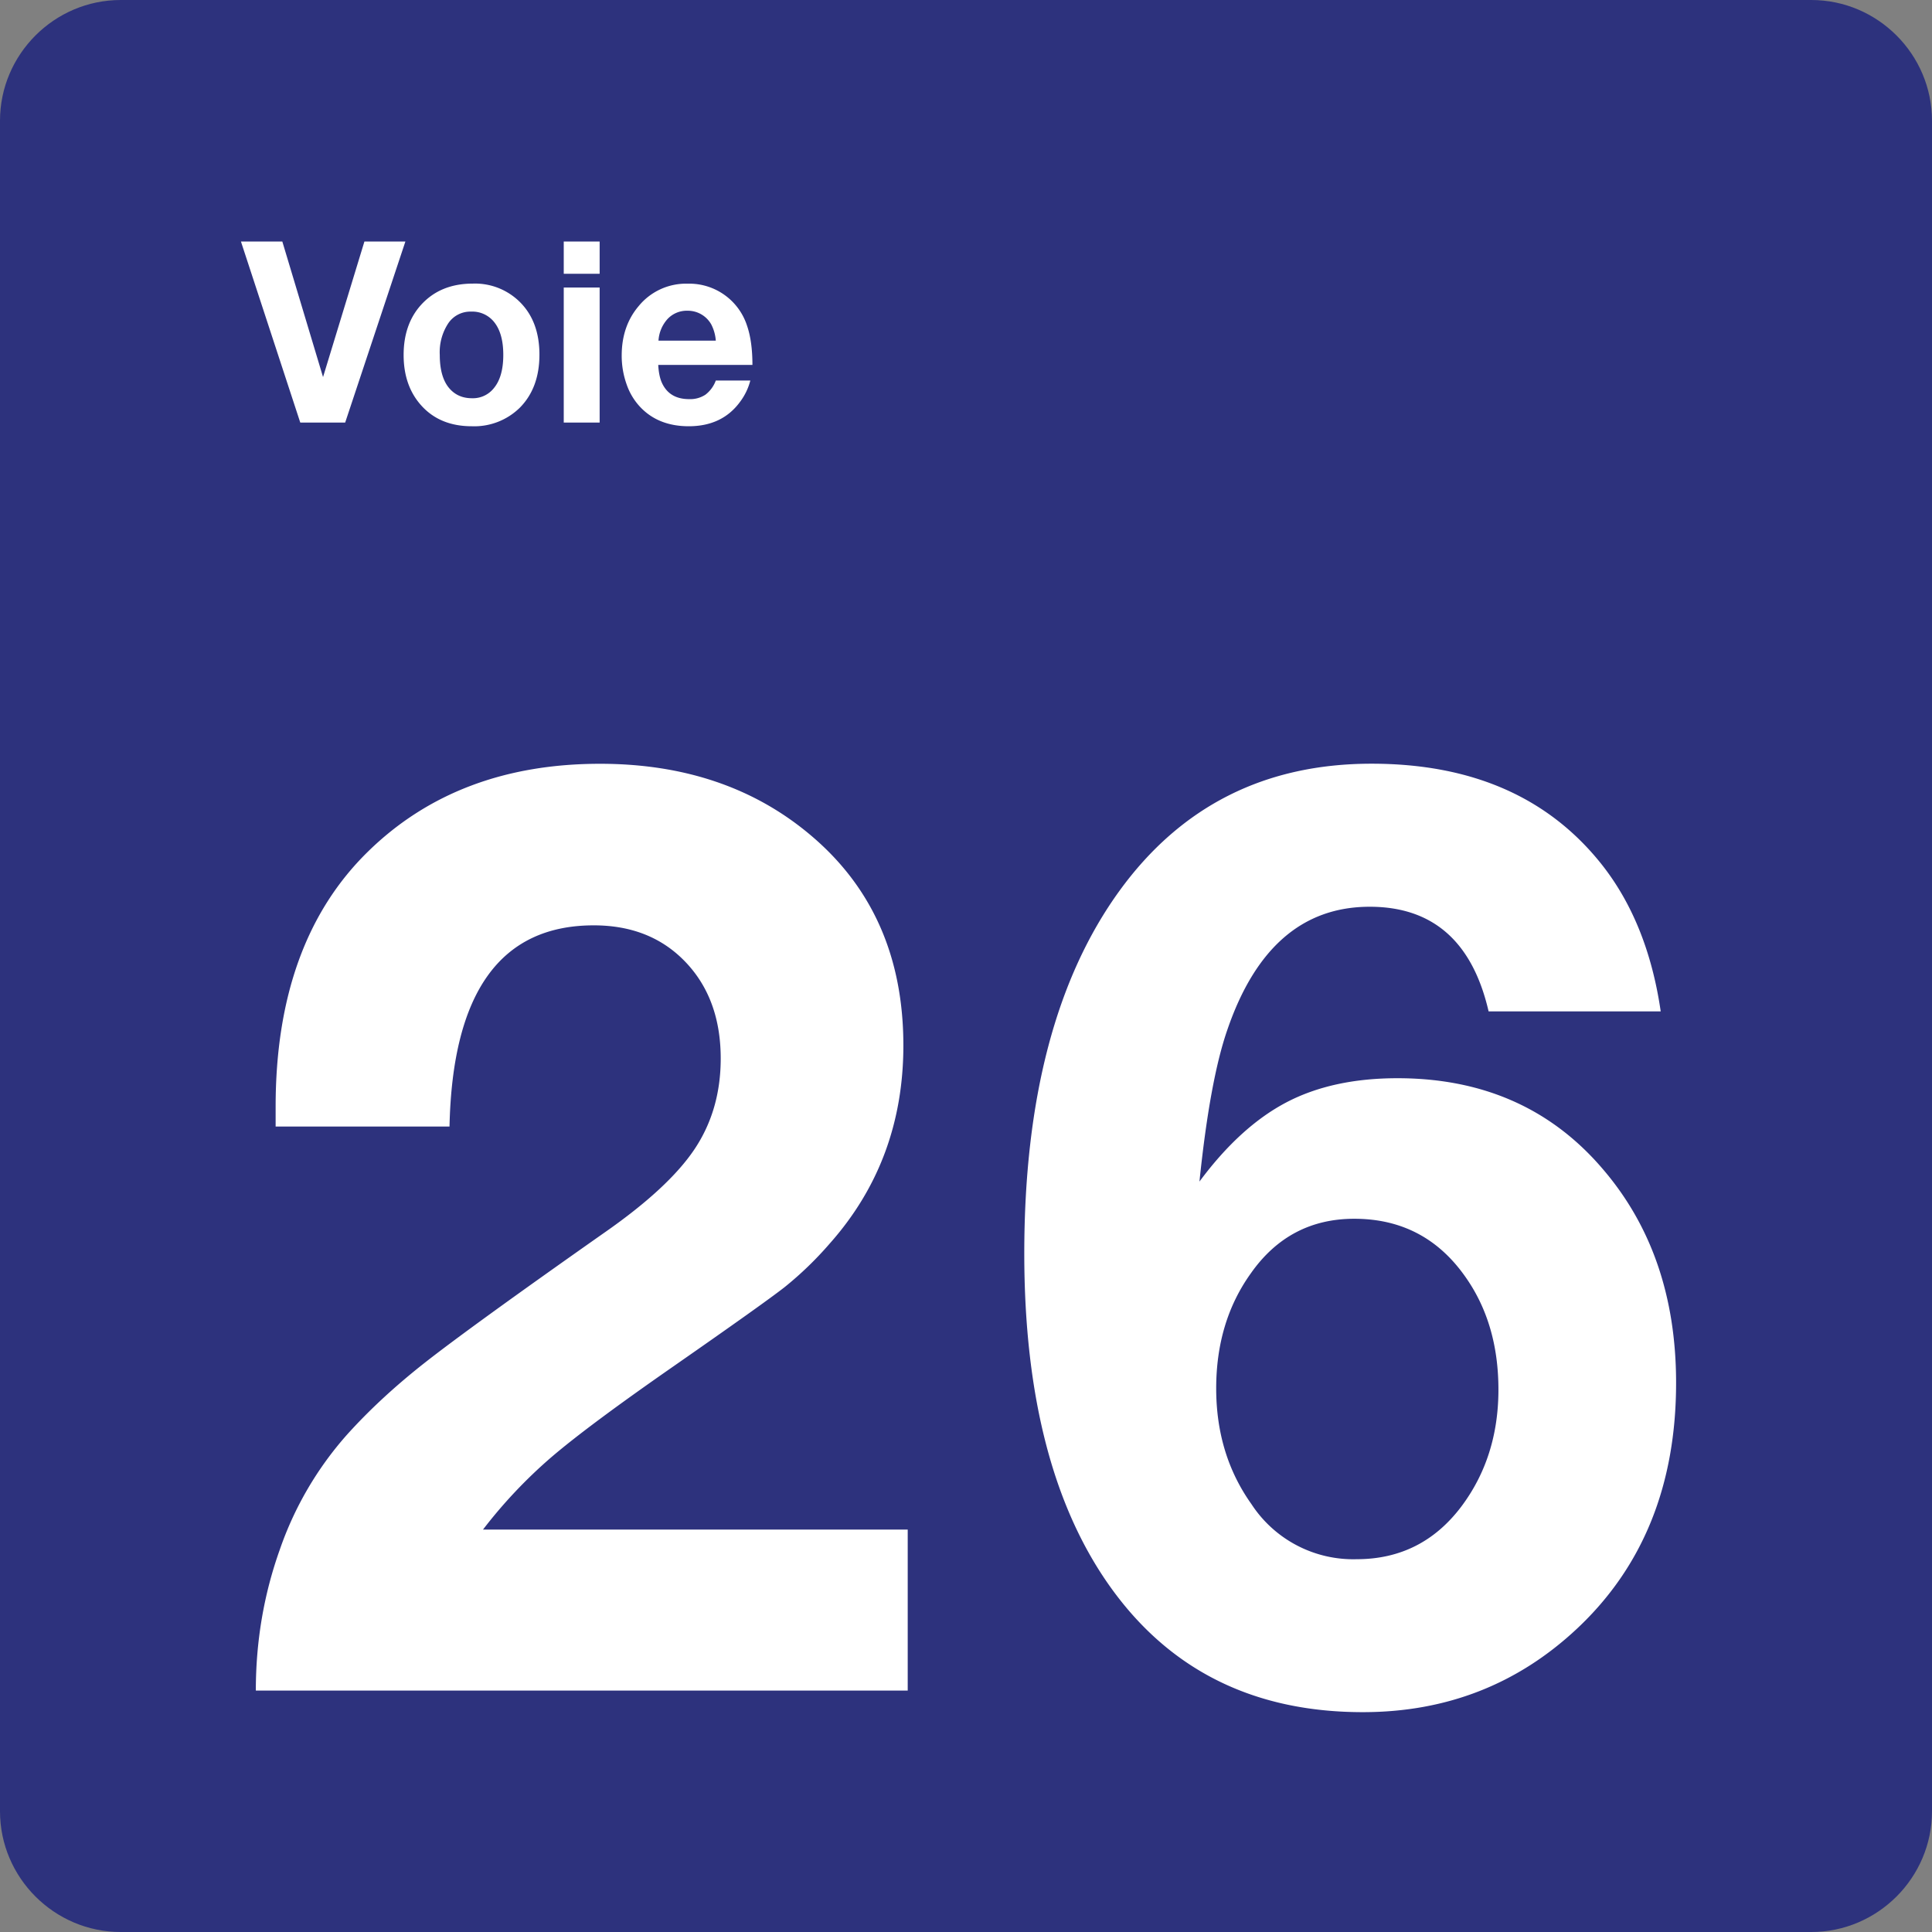 <svg class="color-immutable" width="24" height="24" viewBox="0 0 24 24" fill="none" xmlns="http://www.w3.org/2000/svg"><rect x="0" y="0" width="24" height="24" fill="#808080" stroke="none"/><g clip-path="url(#a)"><path d="M0 22.5v-21C0 .675.675 0 1.5 0h21c.825 0 1.5.675 1.5 1.5v21c0 .825-.675 1.5-1.5 1.5h-21C.675 24 0 23.325 0 22.5Z" fill="#2D327D"/><path d="M11.276 19.001v2H3.178c0-.61.099-1.192.296-1.746a4.228 4.228 0 0 1 .834-1.43c.277-.308.601-.608.973-.9.372-.292 1.111-.828 2.219-1.607.538-.374.915-.723 1.13-1.046.215-.323.323-.697.323-1.123 0-.492-.145-.891-.435-1.196-.29-.305-.67-.458-1.142-.458-1.159 0-1.756.833-1.792 2.499h-2.16v-.246c0-1.364.382-2.42 1.146-3.168.743-.728 1.705-1.092 2.884-1.092 1.046 0 1.92.297 2.622.892.764.646 1.146 1.515 1.146 2.607 0 .954-.305 1.774-.915 2.461a4.33 4.33 0 0 1-.561.542c-.174.136-.633.463-1.377.981-.708.492-1.214.869-1.519 1.13a6.037 6.037 0 0 0-.85.9h5.276ZM20.63 12.564h-2.138c-.2-.866-.692-1.3-1.477-1.3-.831 0-1.42.51-1.769 1.53-.144.415-.259 1.043-.346 1.884.338-.456.699-.784 1.08-.984.382-.2.842-.3 1.38-.3 1.056 0 1.905.374 2.546 1.123.61.708.915 1.595.915 2.661 0 1.266-.41 2.284-1.23 3.053-.738.692-1.625 1.038-2.661 1.038-1.328 0-2.361-.501-3.099-1.503-.738-1.002-1.107-2.401-1.107-4.195 0-1.917.395-3.42 1.184-4.507.764-1.051 1.807-1.577 3.13-1.577 1.246 0 2.199.418 2.861 1.254.38.482.624 1.089.731 1.823Zm-3.807 2.576c-.538 0-.967.226-1.284.677-.287.4-.431.877-.431 1.43 0 .549.146 1.028.438 1.438a1.51 1.51 0 0 0 1.307.684c.538 0 .971-.218 1.3-.654.308-.41.461-.895.461-1.453 0-.549-.138-1.018-.415-1.407-.337-.477-.796-.715-1.376-.715ZM5.036 3l-.748 2.249H3.73L2.993 3h.514l.506 1.684L4.527 3h.509ZM5.874 3.523a.79.79 0 0 1 .598.243c.153.16.229.373.229.64 0 .276-.082.496-.245.66a.807.807 0 0 1-.596.229c-.261 0-.47-.085-.624-.255-.148-.163-.222-.373-.222-.631 0-.254.072-.461.215-.62.16-.177.374-.266.645-.266Zm-.023.348a.33.33 0 0 0-.281.143.652.652 0 0 0-.107.395c0 .173.035.306.105.398.072.093.17.14.294.14a.332.332 0 0 0 .275-.128c.077-.094.115-.231.115-.411 0-.168-.034-.299-.102-.392a.347.347 0 0 0-.299-.145ZM7.449 3v.401h-.446V3h.446Zm0 .572v1.677h-.446V3.572h.446ZM9.321 4.726a.752.752 0 0 1-.128.266c-.148.202-.36.303-.637.303-.25 0-.451-.079-.601-.237a.775.775 0 0 1-.169-.278 1.058 1.058 0 0 1-.063-.363c0-.244.07-.449.211-.615a.76.76 0 0 1 .609-.278.754.754 0 0 1 .735.516c.046.131.069.295.069.493h-1.17c.004.082.017.15.038.205.06.147.175.22.345.22a.343.343 0 0 0 .203-.055.39.39 0 0 0 .129-.176h.429v-.001Zm-.429-.494a.525.525 0 0 0-.056-.201.334.334 0 0 0-.295-.171.328.328 0 0 0-.246.1.44.44 0 0 0-.115.272h.712Z" fill="#fff"/></g><defs><clipPath id="a"><path fill="#fff" d="M0 0h24v24H0z"/></clipPath></defs></svg>